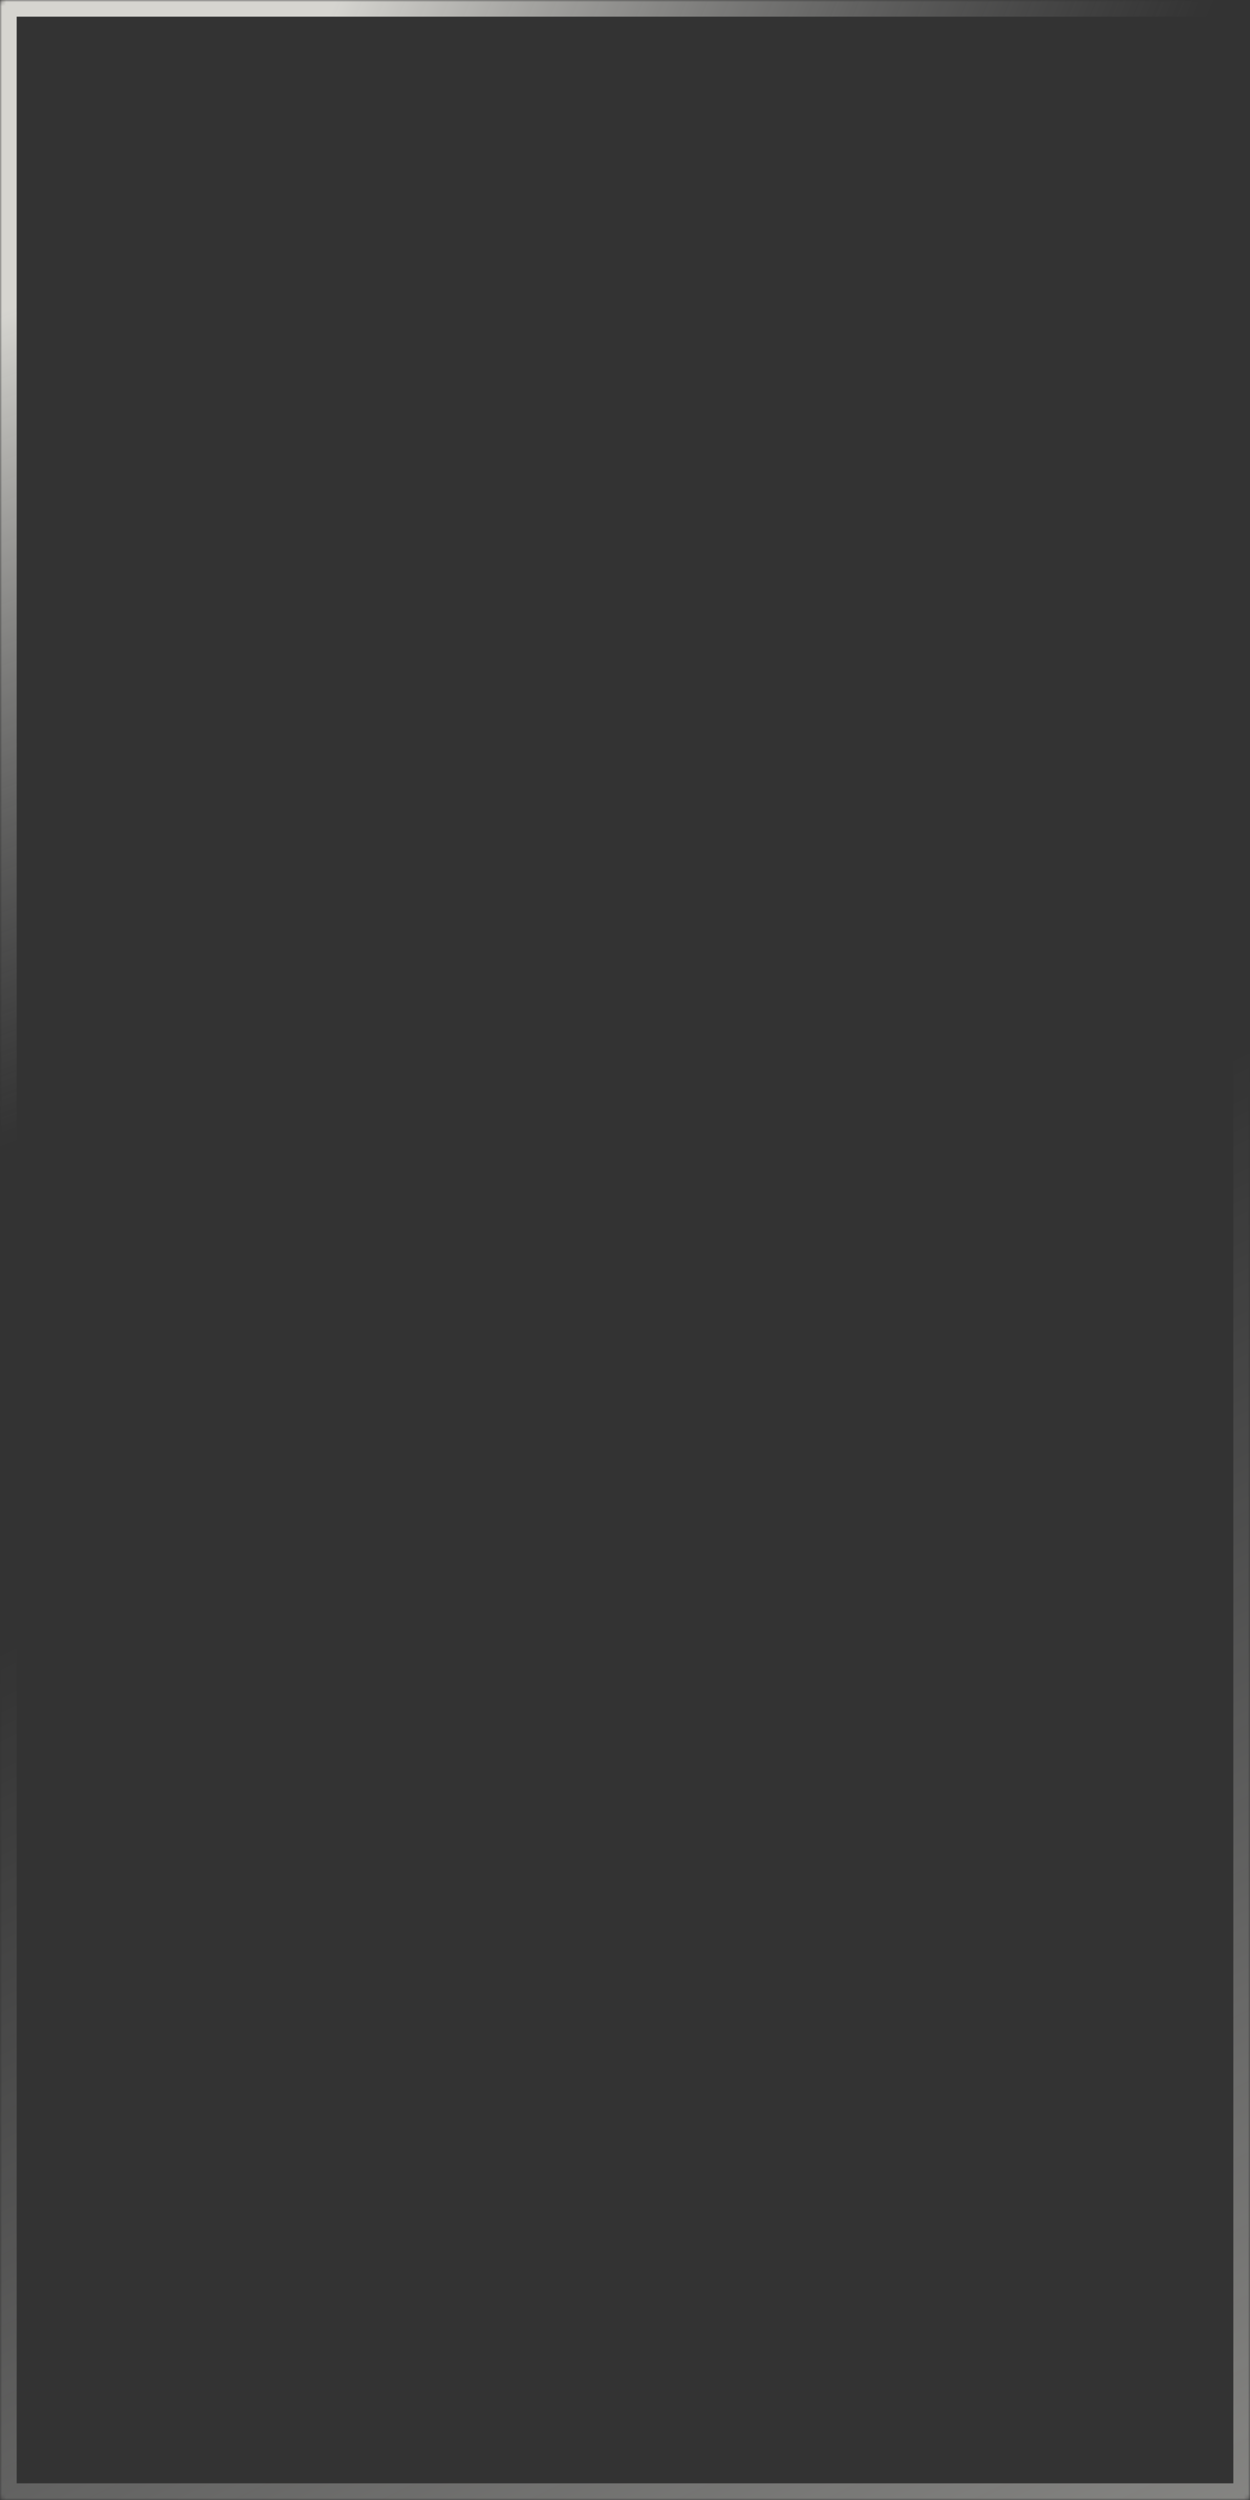 <svg width="300" height="600" viewBox="0 0 300 600" fill="none" xmlns="http://www.w3.org/2000/svg">
<rect x="0" y="0" width="300" height="600" fill="#333333" stroke="none"/>
<mask id="path-1-inside-1_228_2343" fill="white">
<path d="M-5.18986e-09 1C-2.32358e-09 0.448 0.448 2.32358e-09 1 5.18986e-09L299 1.55177e-06C299.552 1.55463e-06 300 0.448 300 1L300 599C300 599.552 299.552 600 299 600L1 600C0.448 600 -3.11159e-06 599.552 -3.10873e-06 599L-5.18986e-09 1Z"/>
</mask>
<path d="M-5.18986e-09 1C-2.32358e-09 0.448 0.448 2.32358e-09 1 5.18986e-09L299 1.55177e-06C299.552 1.55463e-06 300 0.448 300 1L300 599C300 599.552 299.552 600 299 600L1 600C0.448 600 -3.11159e-06 599.552 -3.10873e-06 599L-5.18986e-09 1Z" stroke="url(#paint0_linear_228_2343)" stroke-opacity="0.4" stroke-width="8" mask="url(#path-1-inside-1_228_2343)"/>
<path d="M-5.18986e-09 1C-2.32358e-09 0.448 0.448 2.32358e-09 1 5.18986e-09L299 1.55177e-06C299.552 1.55463e-06 300 0.448 300 1L300 599C300 599.552 299.552 600 299 600L1 600C0.448 600 -3.11159e-06 599.552 -3.10873e-06 599L-5.18986e-09 1Z" stroke="url(#paint1_radial_228_2343)" stroke-opacity="0.8" stroke-width="8" mask="url(#path-1-inside-1_228_2343)"/>
<defs>
<linearGradient id="paint0_linear_228_2343" x1="163.5" y1="317" x2="300" y2="600" gradientUnits="userSpaceOnUse">
<stop stop-color="white" stop-opacity="0"/>
<stop offset="1" stop-color="#FFFEF8"/>
</linearGradient>
<radialGradient id="paint1_radial_228_2343" cx="0" cy="0" r="1" gradientUnits="userSpaceOnUse" gradientTransform="rotate(48.792) scale(245.904 362.866)">
<stop offset="0.27" stop-color="#FFFEF8"/>
<stop offset="0.98" stop-color="#9B9B9B" stop-opacity="0"/>
</radialGradient>
</defs>
</svg>
